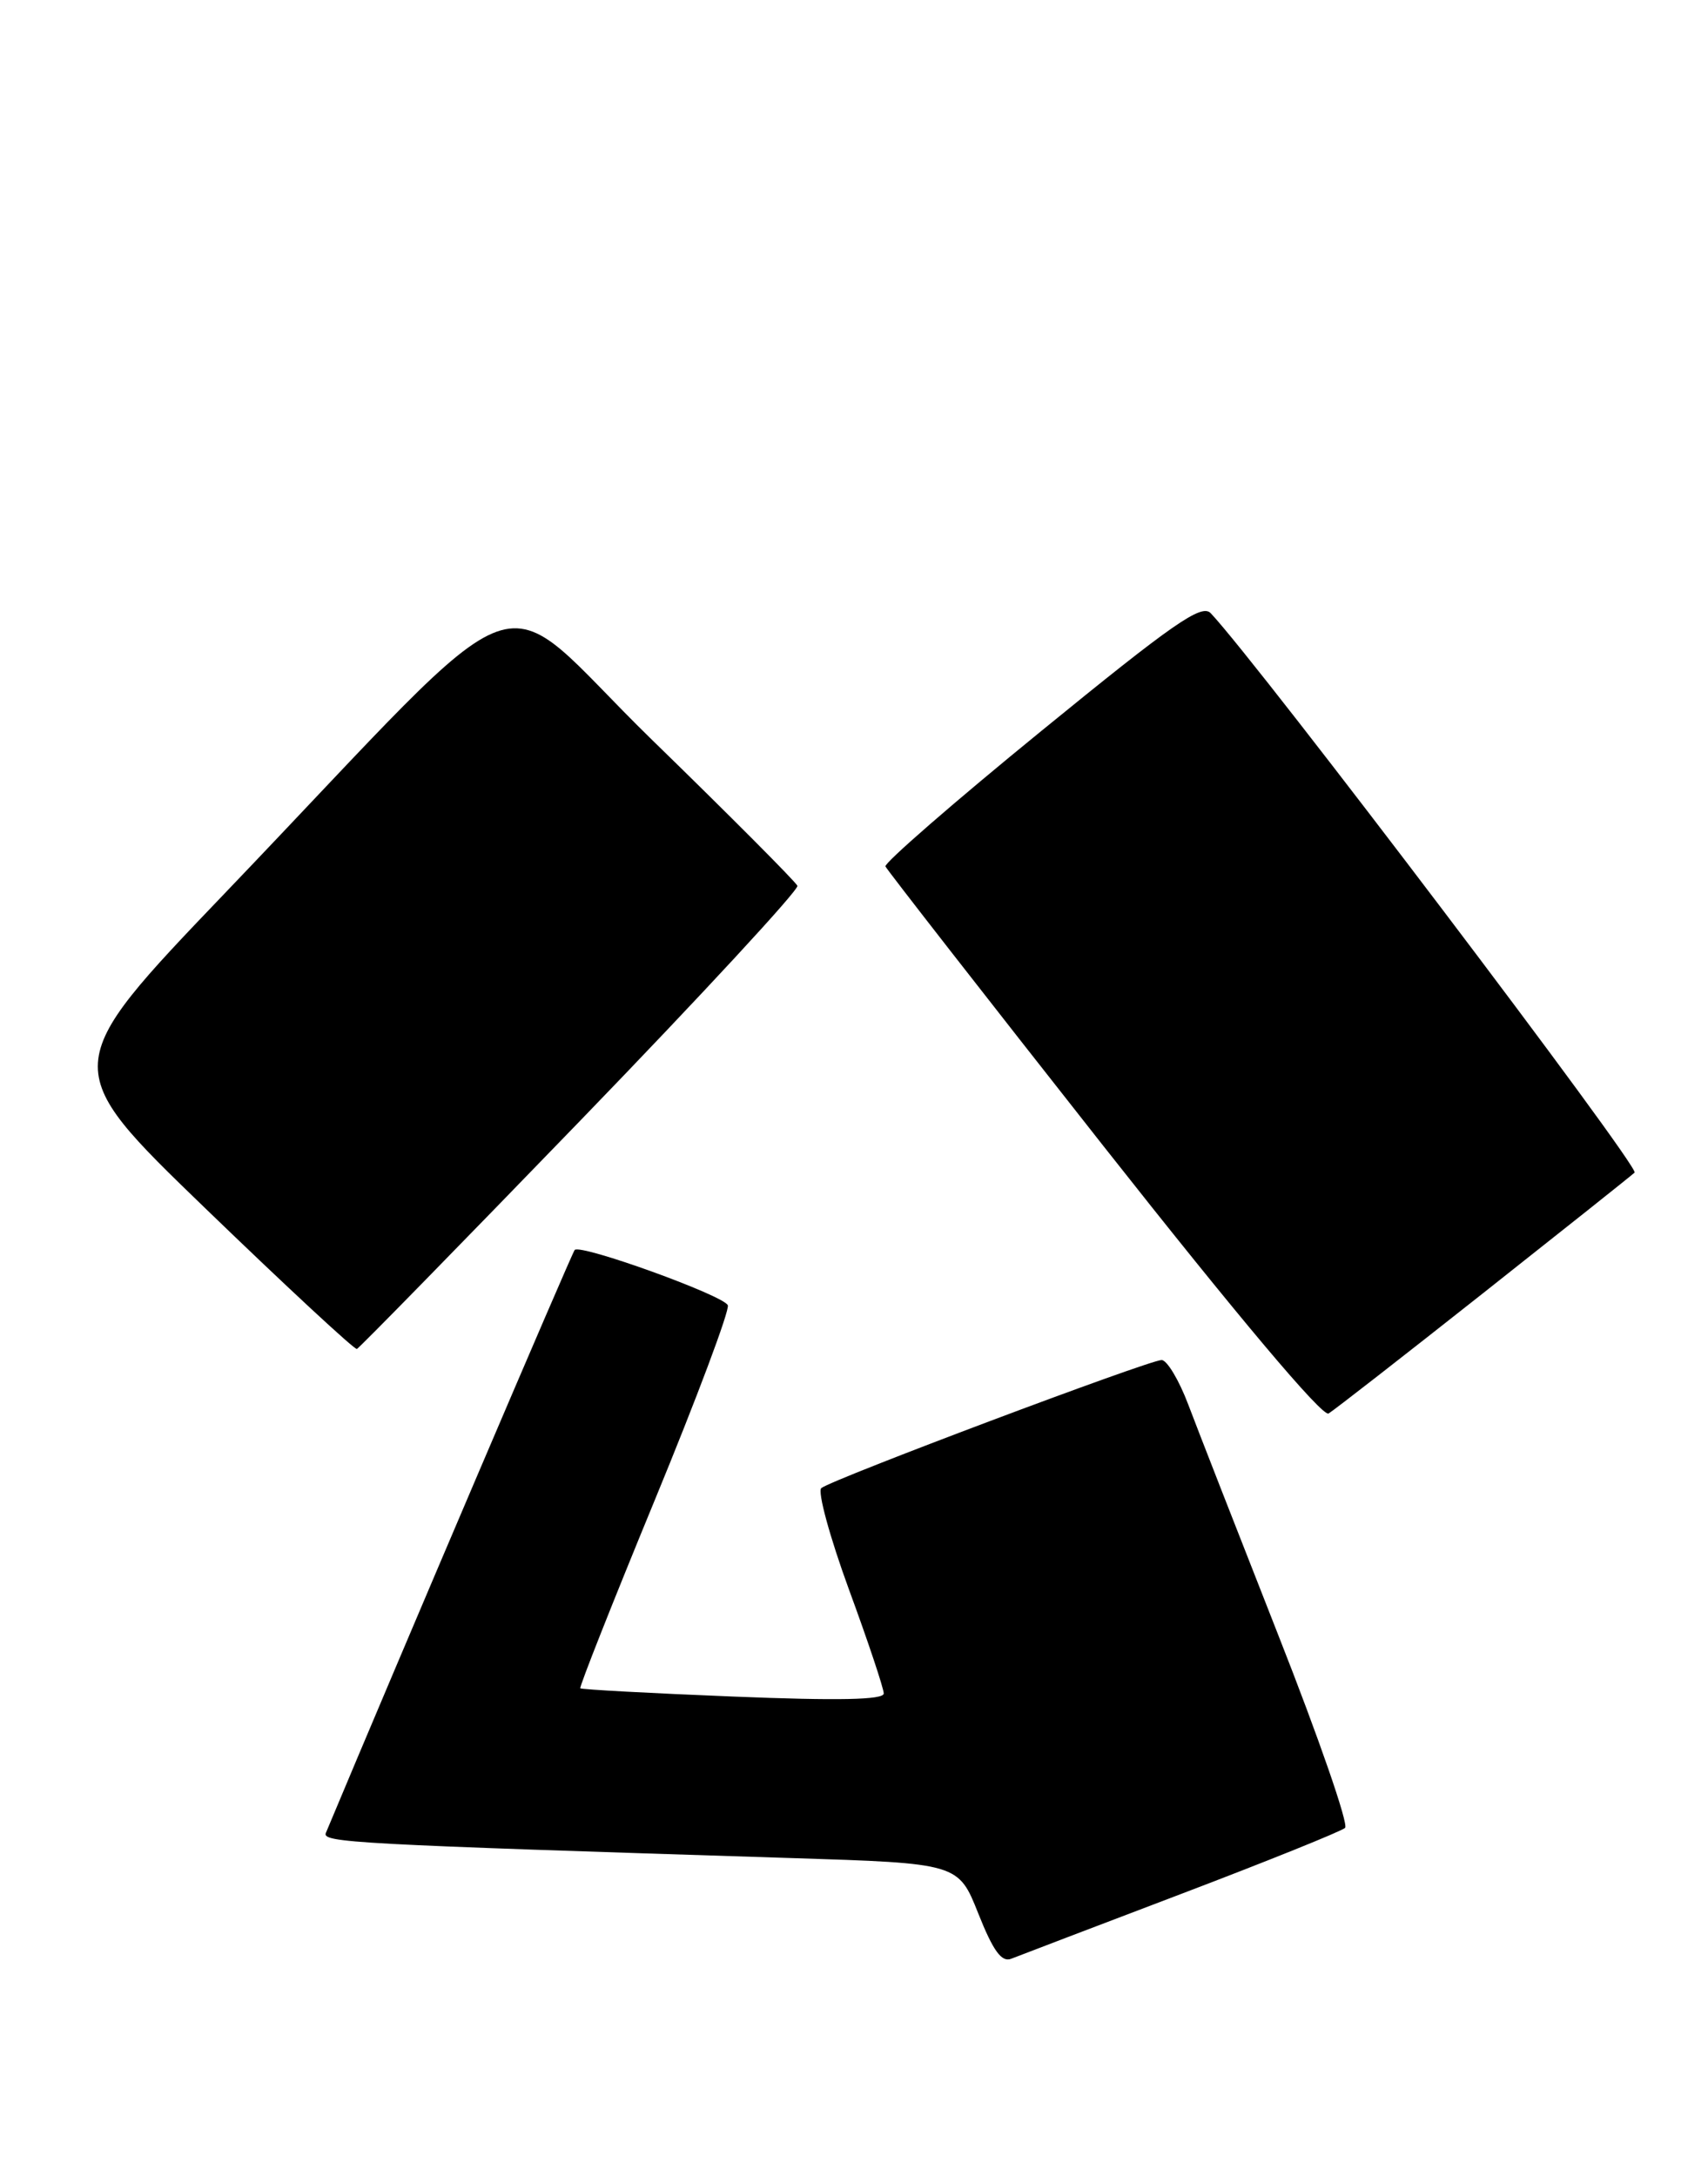 <?xml version="1.0" encoding="UTF-8" standalone="no"?>
<!DOCTYPE svg PUBLIC "-//W3C//DTD SVG 1.1//EN" "http://www.w3.org/Graphics/SVG/1.1/DTD/svg11.dtd" >
<svg xmlns="http://www.w3.org/2000/svg" xmlns:xlink="http://www.w3.org/1999/xlink" version="1.1" viewBox="0 0 201 256">
 <g >
 <path fill="currentColor"
d=" M 139.00 222.81 C 149.18 218.94 157.86 215.44 158.29 215.04 C 158.73 214.64 155.20 204.46 150.45 192.41 C 145.71 180.36 140.93 168.14 139.84 165.25 C 138.75 162.36 137.33 160.00 136.70 160.00 C 135.23 160.00 97.79 174.08 96.65 175.07 C 96.19 175.47 97.65 180.83 99.90 186.98 C 102.16 193.12 104.00 198.64 104.00 199.23 C 104.00 199.98 98.66 200.09 86.27 199.59 C 76.52 199.20 68.43 198.76 68.29 198.62 C 68.15 198.48 72.09 188.52 77.05 176.49 C 82.01 164.46 85.88 154.14 85.65 153.56 C 85.20 152.41 68.34 146.32 67.63 147.05 C 67.31 147.38 47.13 194.65 38.35 215.63 C 37.87 216.77 41.43 216.96 93.14 218.59 C 112.78 219.21 112.78 219.21 115.13 225.12 C 116.87 229.50 117.87 230.88 118.99 230.44 C 119.82 230.11 128.82 226.68 139.00 222.81 Z  M 174.50 152.16 C 183.85 144.77 191.89 138.38 192.36 137.95 C 193.03 137.35 148.27 78.29 142.48 72.14 C 141.41 71.00 138.08 73.32 122.55 85.99 C 112.29 94.35 104.04 101.53 104.20 101.93 C 104.37 102.32 115.91 117.13 129.85 134.82 C 145.72 154.95 155.64 166.73 156.35 166.29 C 156.98 165.91 165.15 159.55 174.50 152.16 Z  M 68.34 131.78 C 82.56 117.08 94.03 104.67 93.84 104.21 C 93.65 103.75 85.94 96.00 76.69 87.00 C 57.45 68.26 63.96 65.93 26.54 105.00 C 6.91 125.50 6.91 125.50 24.21 142.20 C 33.72 151.38 41.73 158.81 42.00 158.70 C 42.27 158.59 54.13 146.47 68.34 131.78 Z "/>
</g>
</svg>